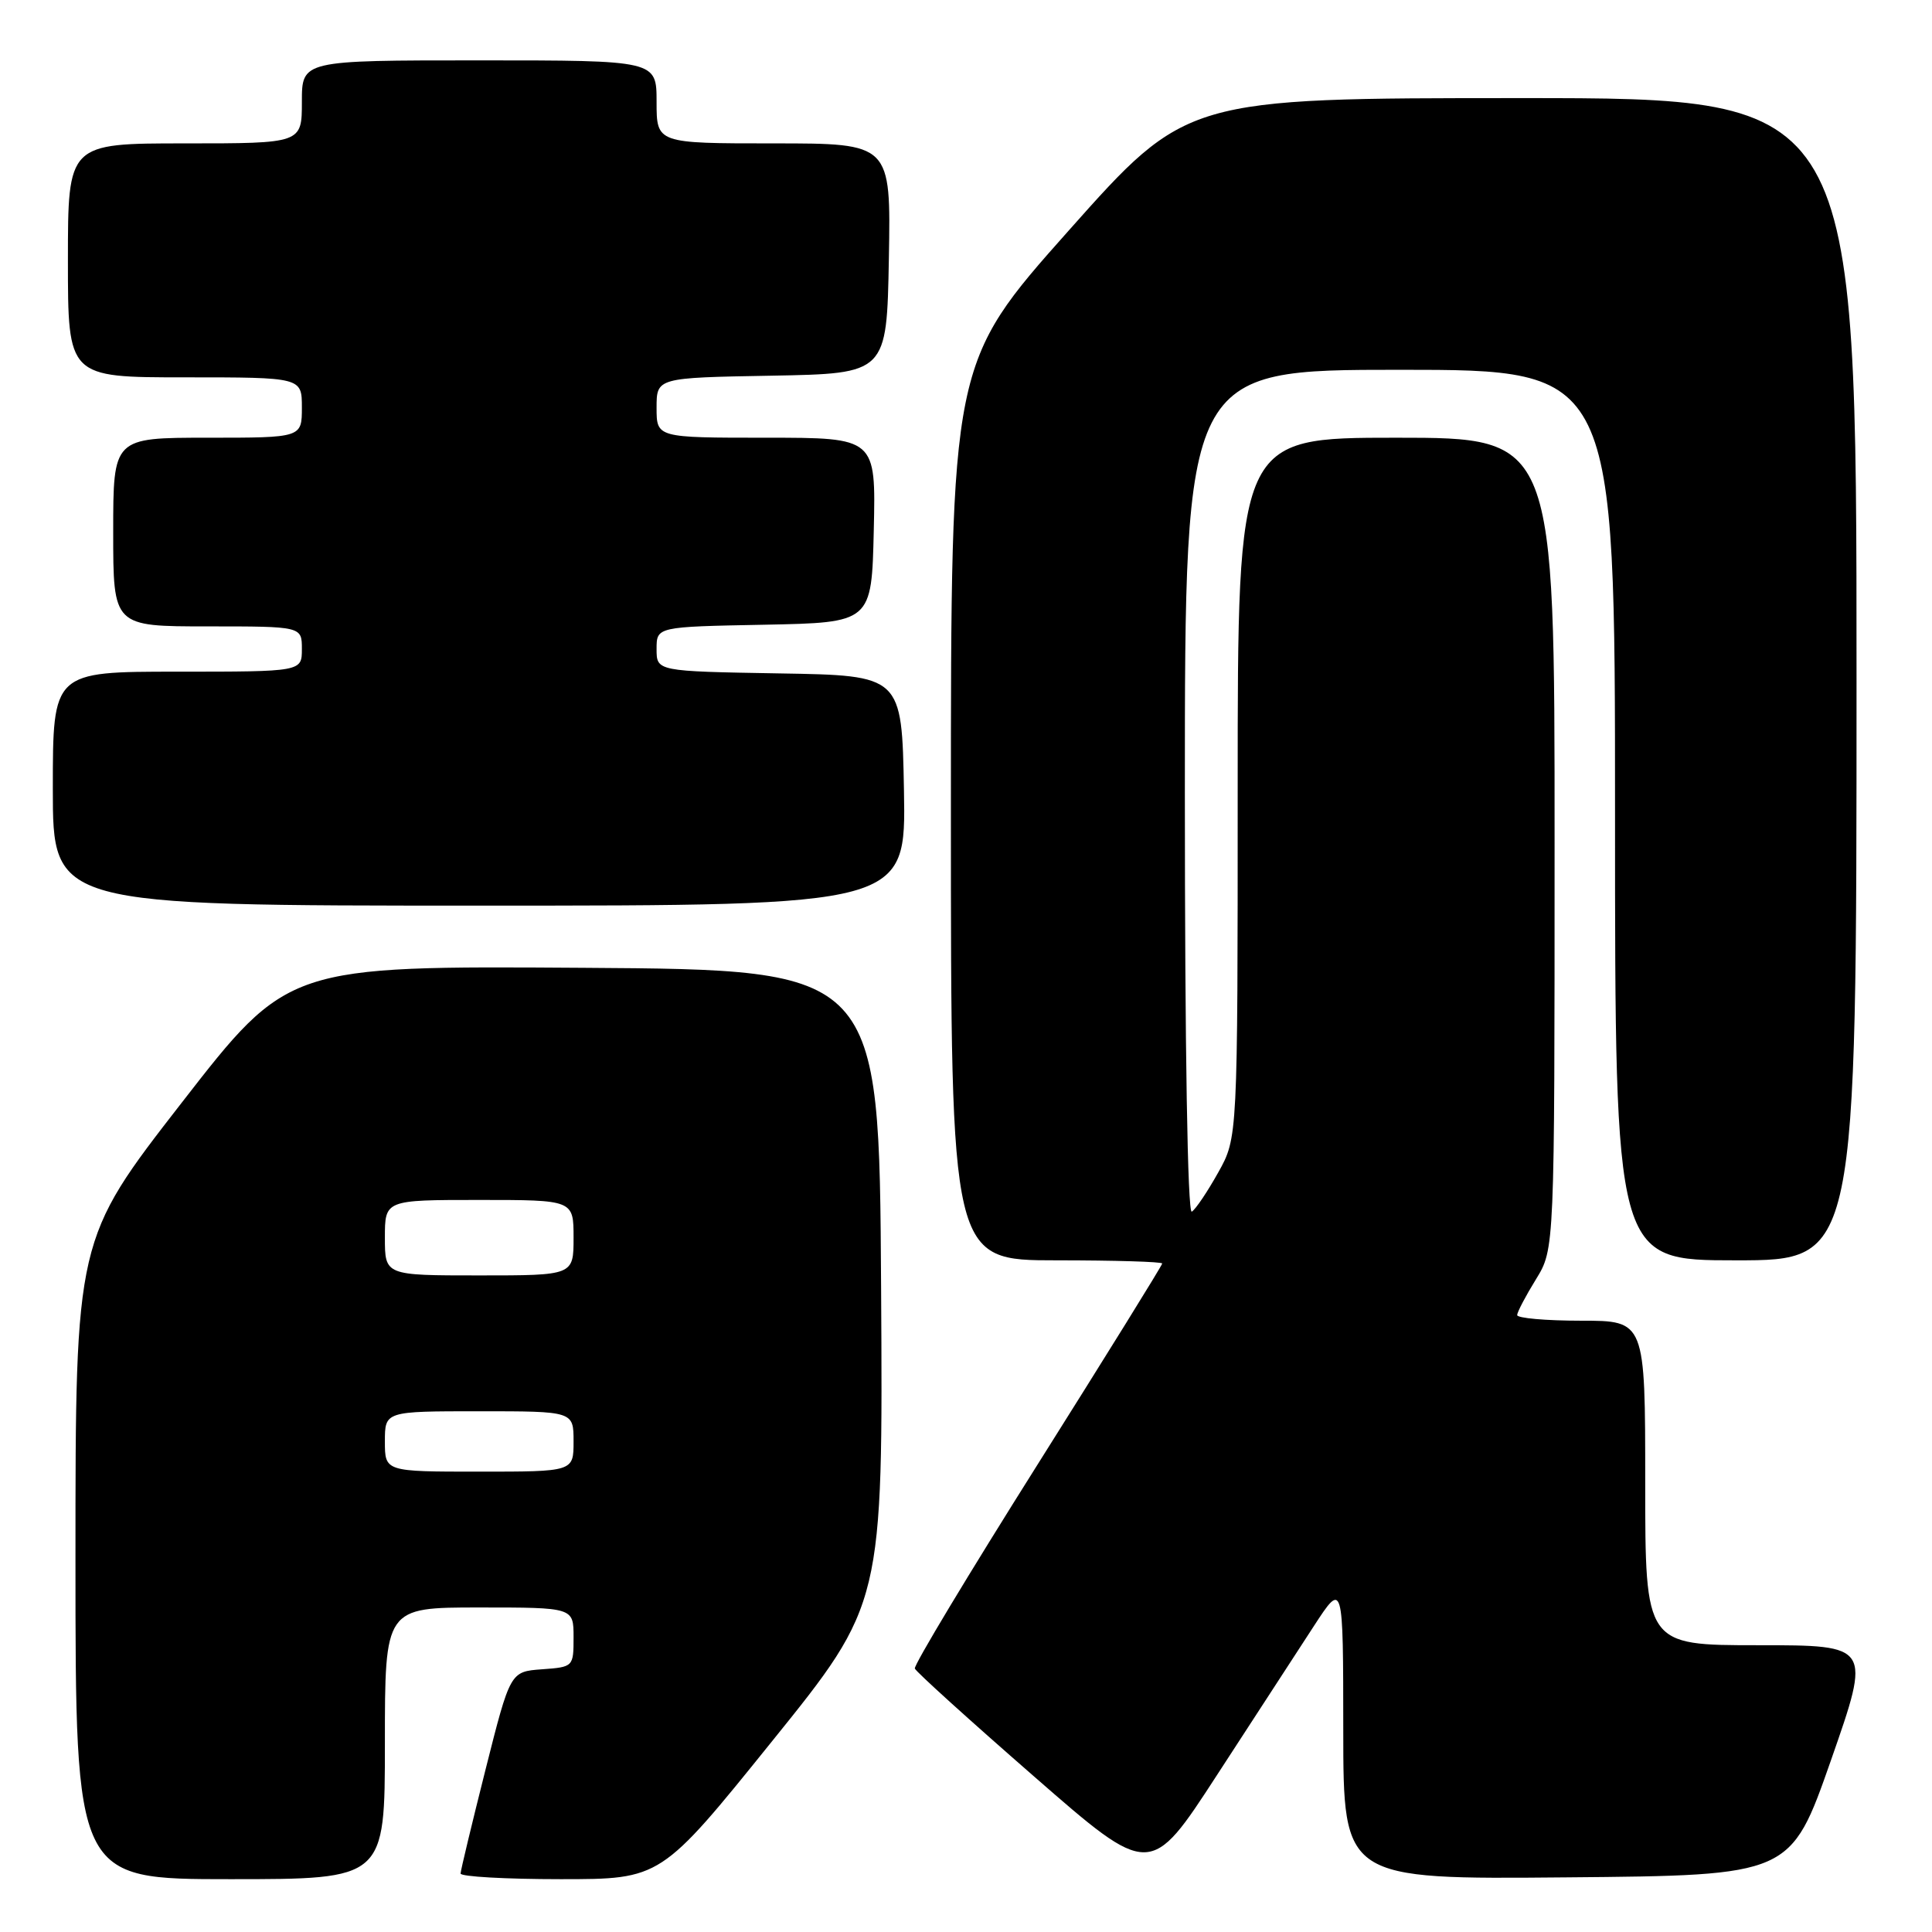 <?xml version="1.0" encoding="UTF-8" standalone="no"?>
<!DOCTYPE svg PUBLIC "-//W3C//DTD SVG 1.1//EN" "http://www.w3.org/Graphics/SVG/1.1/DTD/svg11.dtd" >
<svg xmlns="http://www.w3.org/2000/svg" xmlns:xlink="http://www.w3.org/1999/xlink" version="1.1" viewBox="0 0 256 256">
 <g >
 <path fill="currentColor"
d=" M 51.00 231.00 C 51.00 213.00 51.00 213.00 63.50 213.00 C 76.00 213.00 76.00 213.00 76.00 216.94 C 76.00 220.86 75.97 220.89 71.81 221.19 C 67.61 221.50 67.61 221.50 64.33 234.50 C 62.53 241.65 61.04 247.84 61.03 248.25 C 61.01 248.66 66.98 249.00 74.29 249.00 C 87.57 249.00 87.57 249.00 102.28 230.75 C 117.00 212.50 117.00 212.50 116.75 170.50 C 116.50 128.50 116.50 128.50 77.33 128.24 C 38.16 127.98 38.16 127.98 24.08 146.11 C 10.00 164.23 10.00 164.23 10.00 206.62 C 10.00 249.00 10.00 249.00 30.50 249.00 C 51.00 249.00 51.00 249.00 51.00 231.00 Z  M 174.07 215.50 C 177.98 209.50 177.98 209.50 177.99 229.26 C 178.00 249.03 178.00 249.03 207.63 248.76 C 237.27 248.50 237.27 248.50 242.61 233.25 C 247.94 218.00 247.94 218.00 232.97 218.00 C 218.00 218.00 218.00 218.00 218.00 196.50 C 218.00 175.00 218.00 175.00 209.50 175.00 C 204.82 175.00 201.01 174.66 201.03 174.25 C 201.05 173.84 202.17 171.70 203.53 169.50 C 205.99 165.50 205.99 165.50 205.99 111.75 C 206.00 58.00 206.00 58.00 185.00 58.00 C 164.00 58.00 164.00 58.00 164.00 104.37 C 164.00 150.75 164.00 150.75 161.42 155.36 C 160.00 157.90 158.43 160.24 157.92 160.55 C 157.36 160.89 157.00 138.92 157.00 105.06 C 157.00 49.00 157.00 49.00 185.50 49.00 C 214.00 49.00 214.00 49.00 214.00 108.00 C 214.00 167.00 214.00 167.00 230.00 167.00 C 246.00 167.00 246.00 167.00 246.00 90.00 C 246.00 13.00 246.00 13.00 201.61 13.00 C 157.22 13.00 157.22 13.00 141.61 30.55 C 126.00 48.10 126.00 48.10 126.00 107.55 C 126.00 167.00 126.00 167.00 140.00 167.00 C 147.70 167.00 154.00 167.19 154.00 167.42 C 154.00 167.65 146.56 179.65 137.47 194.08 C 128.38 208.51 121.06 220.66 121.22 221.09 C 121.37 221.51 128.46 227.93 136.96 235.34 C 152.41 248.83 152.41 248.83 161.28 235.17 C 166.16 227.65 171.92 218.80 174.07 215.50 Z  M 119.78 104.75 C 119.50 89.50 119.50 89.50 103.25 89.23 C 87.00 88.95 87.00 88.95 87.00 86.00 C 87.00 83.05 87.00 83.05 101.25 82.78 C 115.50 82.50 115.50 82.50 115.78 70.25 C 116.06 58.00 116.06 58.00 101.53 58.00 C 87.00 58.00 87.00 58.00 87.00 54.03 C 87.00 50.05 87.00 50.05 102.25 49.78 C 117.50 49.50 117.50 49.50 117.78 34.25 C 118.05 19.00 118.05 19.00 102.53 19.00 C 87.00 19.00 87.00 19.00 87.00 13.50 C 87.00 8.00 87.00 8.00 63.50 8.00 C 40.00 8.00 40.00 8.00 40.00 13.50 C 40.00 19.00 40.00 19.00 24.50 19.00 C 9.00 19.00 9.00 19.00 9.00 34.50 C 9.00 50.00 9.00 50.00 24.50 50.00 C 40.00 50.00 40.00 50.00 40.00 54.00 C 40.00 58.00 40.00 58.00 27.50 58.00 C 15.00 58.00 15.00 58.00 15.00 70.50 C 15.00 83.00 15.00 83.00 27.50 83.00 C 40.00 83.00 40.00 83.00 40.00 86.00 C 40.00 89.00 40.00 89.00 23.50 89.00 C 7.00 89.00 7.00 89.00 7.00 104.50 C 7.00 120.00 7.00 120.00 63.53 120.00 C 120.05 120.00 120.05 120.00 119.78 104.75 Z  M 51.00 191.00 C 51.00 187.00 51.00 187.00 63.50 187.00 C 76.00 187.00 76.00 187.00 76.00 191.00 C 76.00 195.00 76.00 195.00 63.50 195.00 C 51.00 195.00 51.00 195.00 51.00 191.00 Z  M 51.00 164.00 C 51.00 159.00 51.00 159.00 63.50 159.00 C 76.00 159.00 76.00 159.00 76.00 164.00 C 76.00 169.00 76.00 169.00 63.50 169.00 C 51.00 169.00 51.00 169.00 51.00 164.00 Z "/>
</g>
</svg>